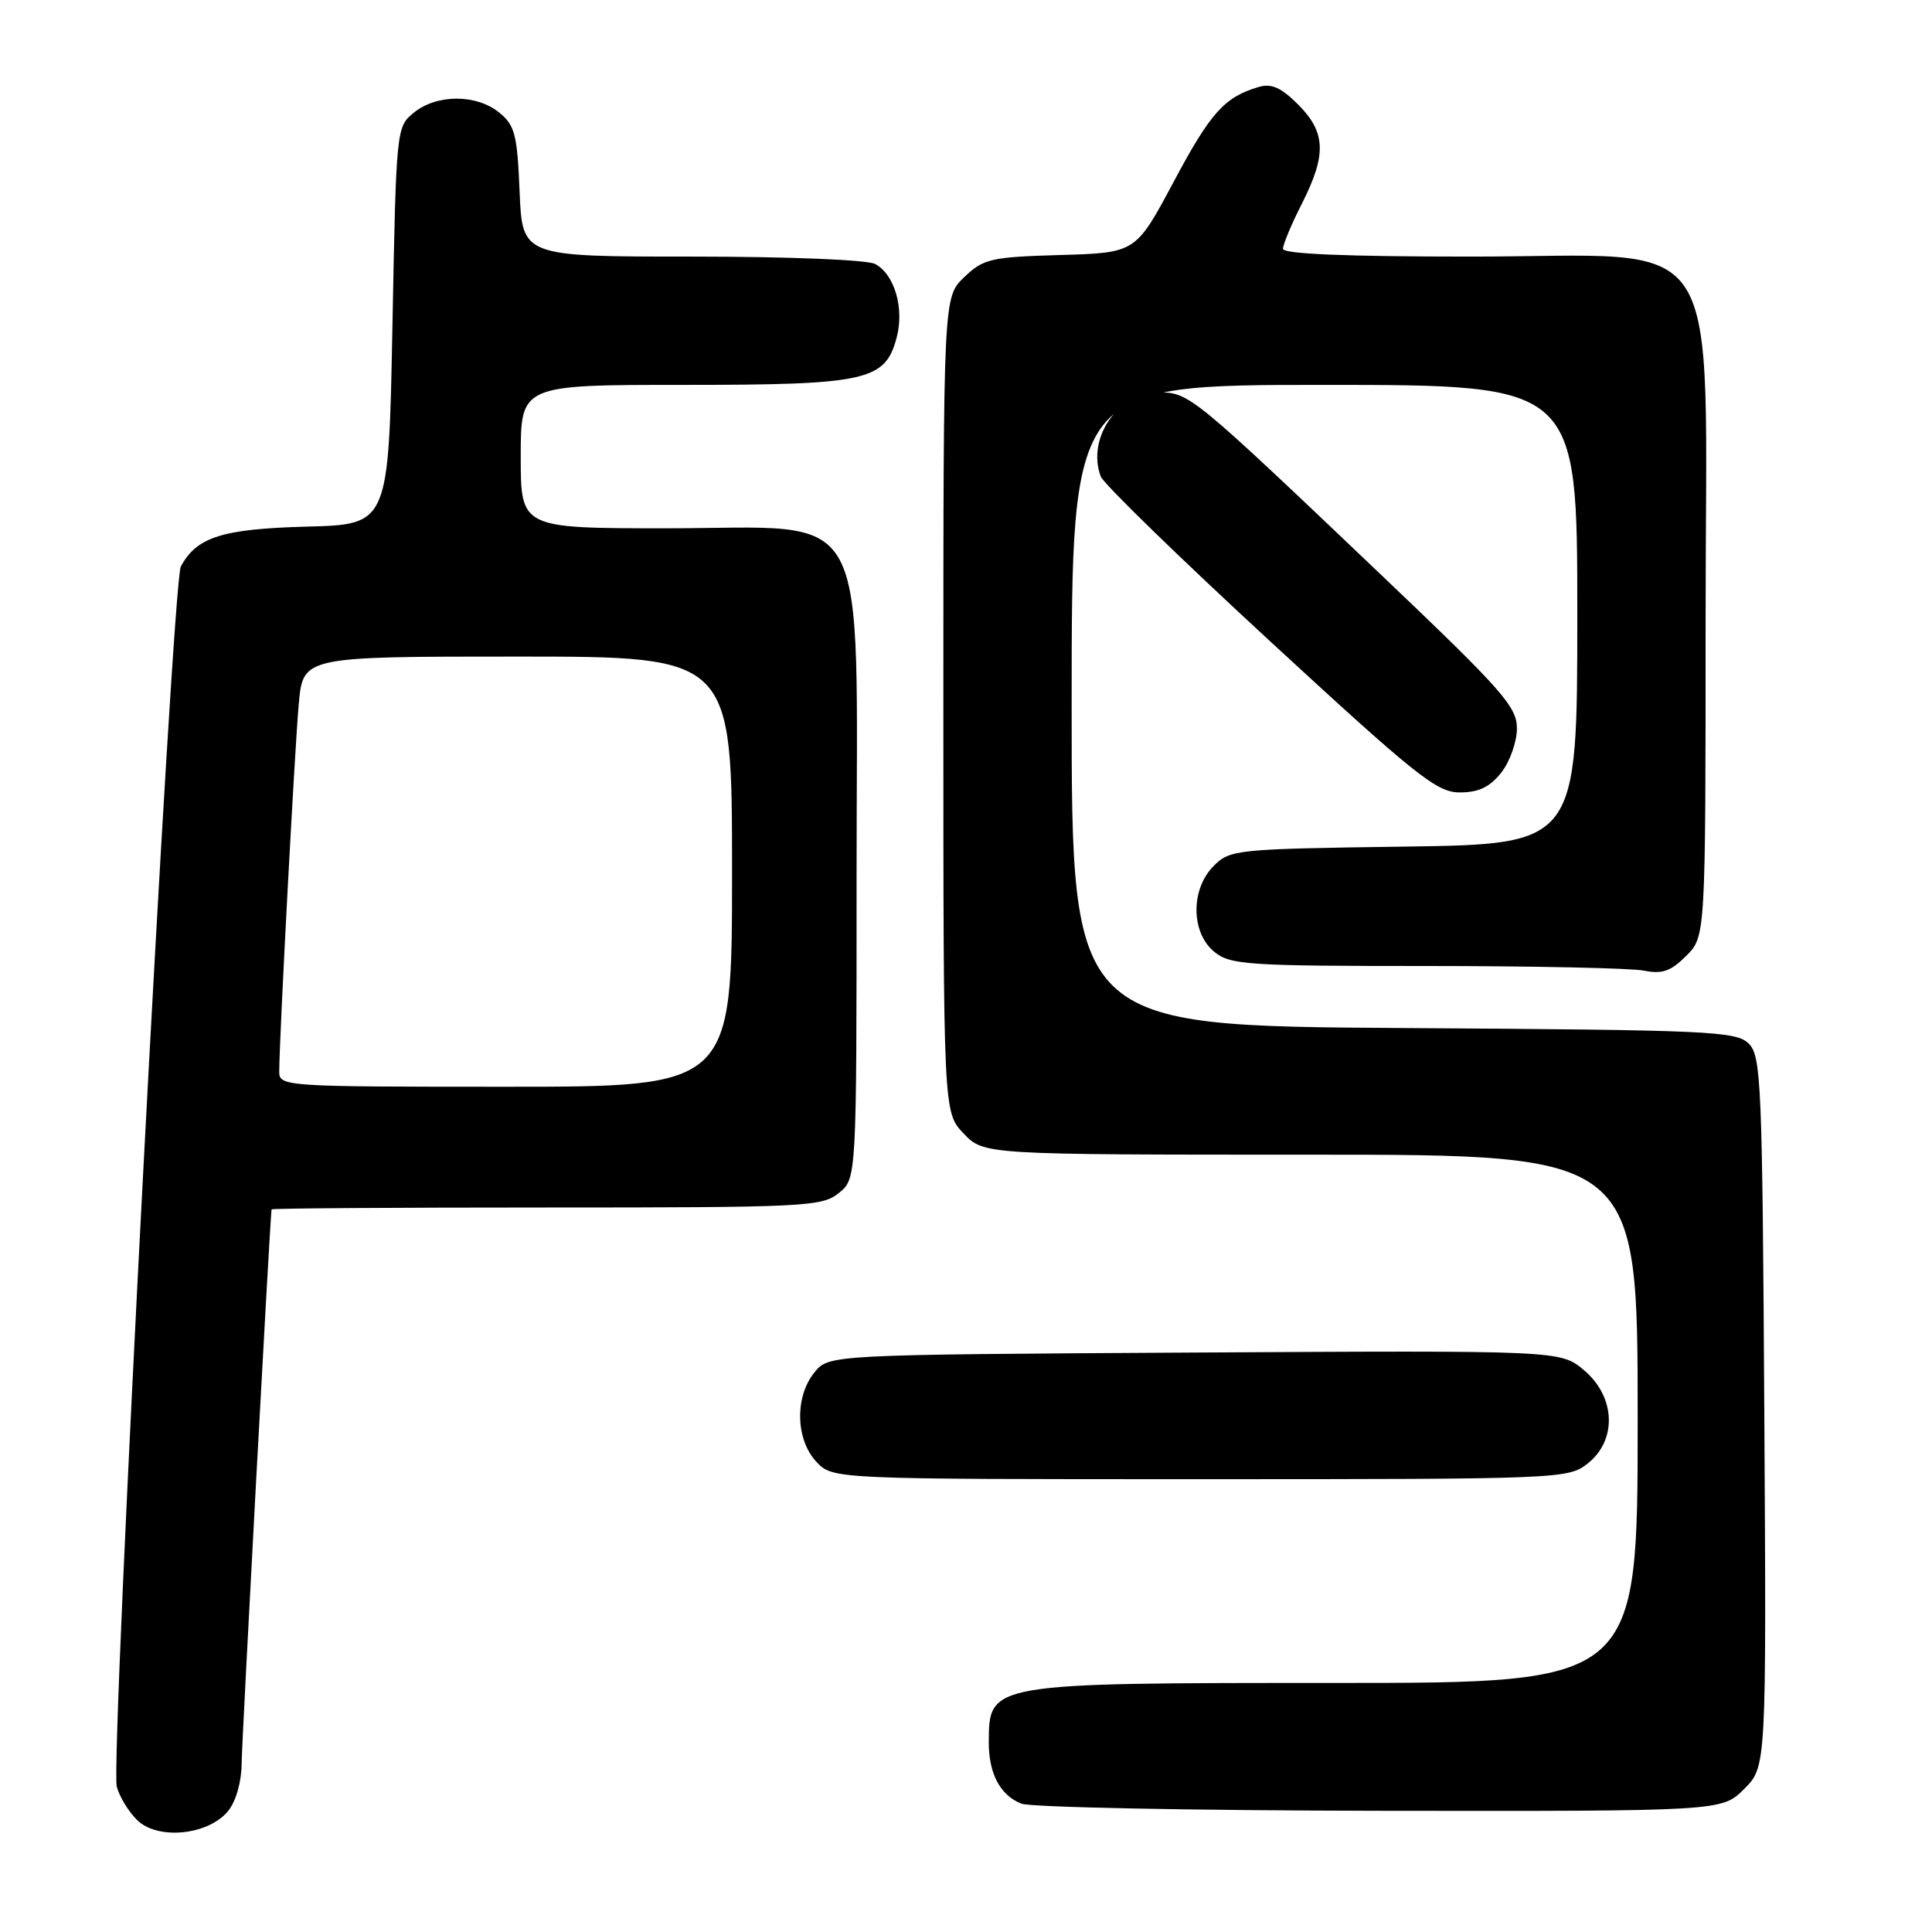 <?xml version="1.0" encoding="UTF-8" standalone="no"?>
<!DOCTYPE svg PUBLIC "-//W3C//DTD SVG 1.1//EN" "http://www.w3.org/Graphics/SVG/1.1/DTD/svg11.dtd" >
<svg xmlns="http://www.w3.org/2000/svg" xmlns:xlink="http://www.w3.org/1999/xlink" version="1.1" viewBox="0 0 256 256">
 <g >
 <path fill="currentColor"
d=" M 30.24 239.95 C 31.27 238.68 32.01 236.07 32.02 233.64 C 32.04 230.75 35.65 163.81 35.98 160.25 C 35.99 160.11 52.38 160.00 72.39 160.00 C 106.73 160.00 108.91 159.89 111.14 158.09 C 113.50 156.18 113.50 156.18 113.50 116.15 C 113.50 65.66 115.87 70.00 88.31 70.00 C 69.00 70.00 69.00 70.00 69.00 60.50 C 69.00 51.00 69.00 51.00 90.55 51.00 C 114.84 51.00 117.29 50.46 118.81 44.74 C 119.85 40.85 118.53 36.35 115.96 34.98 C 114.92 34.42 104.41 34.00 91.67 34.00 C 69.21 34.00 69.21 34.00 68.85 25.41 C 68.54 17.82 68.23 16.60 66.14 14.91 C 63.12 12.46 57.89 12.46 54.86 14.91 C 52.51 16.81 52.50 16.96 52.00 43.16 C 51.50 69.50 51.50 69.50 40.66 69.78 C 29.45 70.08 26.06 71.15 23.96 75.07 C 22.82 77.20 14.62 233.34 15.47 236.72 C 15.79 238.00 16.99 239.99 18.14 241.14 C 20.86 243.86 27.62 243.19 30.24 239.95 Z  M 231.11 237.05 C 234.06 234.10 234.06 234.10 233.78 187.08 C 233.52 143.51 233.37 139.94 231.72 138.29 C 230.06 136.63 226.61 136.48 185.97 136.22 C 142.00 135.94 142.00 135.94 142.00 93.47 C 142.00 51.00 142.00 51.00 175.50 51.00 C 209.00 51.00 209.00 51.00 209.00 81.43 C 209.00 111.86 209.00 111.86 186.03 112.18 C 163.81 112.49 162.98 112.57 160.83 114.73 C 157.74 117.81 157.79 123.60 160.91 126.13 C 163.03 127.85 165.30 128.00 188.99 128.00 C 203.16 128.00 216.13 128.28 217.81 128.61 C 220.25 129.10 221.39 128.70 223.43 126.66 C 226.00 124.09 226.00 124.09 226.00 82.10 C 226.00 28.97 229.27 34.01 194.75 34.00 C 178.39 34.00 170.00 33.65 170.00 32.97 C 170.00 32.40 171.12 29.71 172.50 27.00 C 175.80 20.49 175.69 17.54 172.01 13.85 C 169.74 11.59 168.47 11.02 166.76 11.53 C 162.23 12.88 160.40 14.92 155.50 24.12 C 150.49 33.50 150.49 33.50 140.51 33.79 C 131.27 34.06 130.32 34.28 127.76 36.73 C 125.00 39.37 125.00 39.37 125.00 93.38 C 125.00 147.39 125.00 147.39 127.69 150.20 C 130.37 153.00 130.37 153.00 173.69 153.00 C 217.00 153.00 217.00 153.00 217.00 188.00 C 217.00 223.00 217.00 223.00 176.93 223.00 C 131.00 223.00 131.05 222.99 131.02 230.82 C 131.00 234.99 132.51 237.86 135.32 238.99 C 136.52 239.48 157.90 239.90 182.83 239.94 C 228.15 240.00 228.15 240.00 231.11 237.05 Z  M 210.37 193.93 C 214.30 190.83 214.08 185.09 209.89 181.56 C 206.78 178.94 206.78 178.94 158.30 179.22 C 109.82 179.50 109.82 179.50 107.91 181.86 C 105.29 185.09 105.42 190.75 108.17 193.69 C 110.35 196.00 110.35 196.00 159.04 196.00 C 206.78 196.00 207.78 195.96 210.37 193.93 Z  M 198.93 102.37 C 200.07 100.92 201.00 98.28 201.00 96.51 C 201.00 93.65 199.07 91.46 183.25 76.40 C 157.90 52.26 157.59 52.00 153.54 52.00 C 148.15 52.00 143.97 58.05 145.85 63.13 C 146.21 64.09 156.29 73.90 168.26 84.94 C 187.71 102.87 190.37 105.00 193.43 105.00 C 195.94 105.00 197.41 104.29 198.93 102.37 Z  M 37.00 142.00 C 37.00 137.78 39.05 99.20 39.59 93.25 C 40.16 87.00 40.16 87.00 68.58 87.00 C 97.00 87.00 97.00 87.00 97.00 115.50 C 97.00 144.00 97.00 144.00 67.00 144.00 C 37.66 144.00 37.00 143.96 37.00 142.00 Z "/>
</g>
</svg>